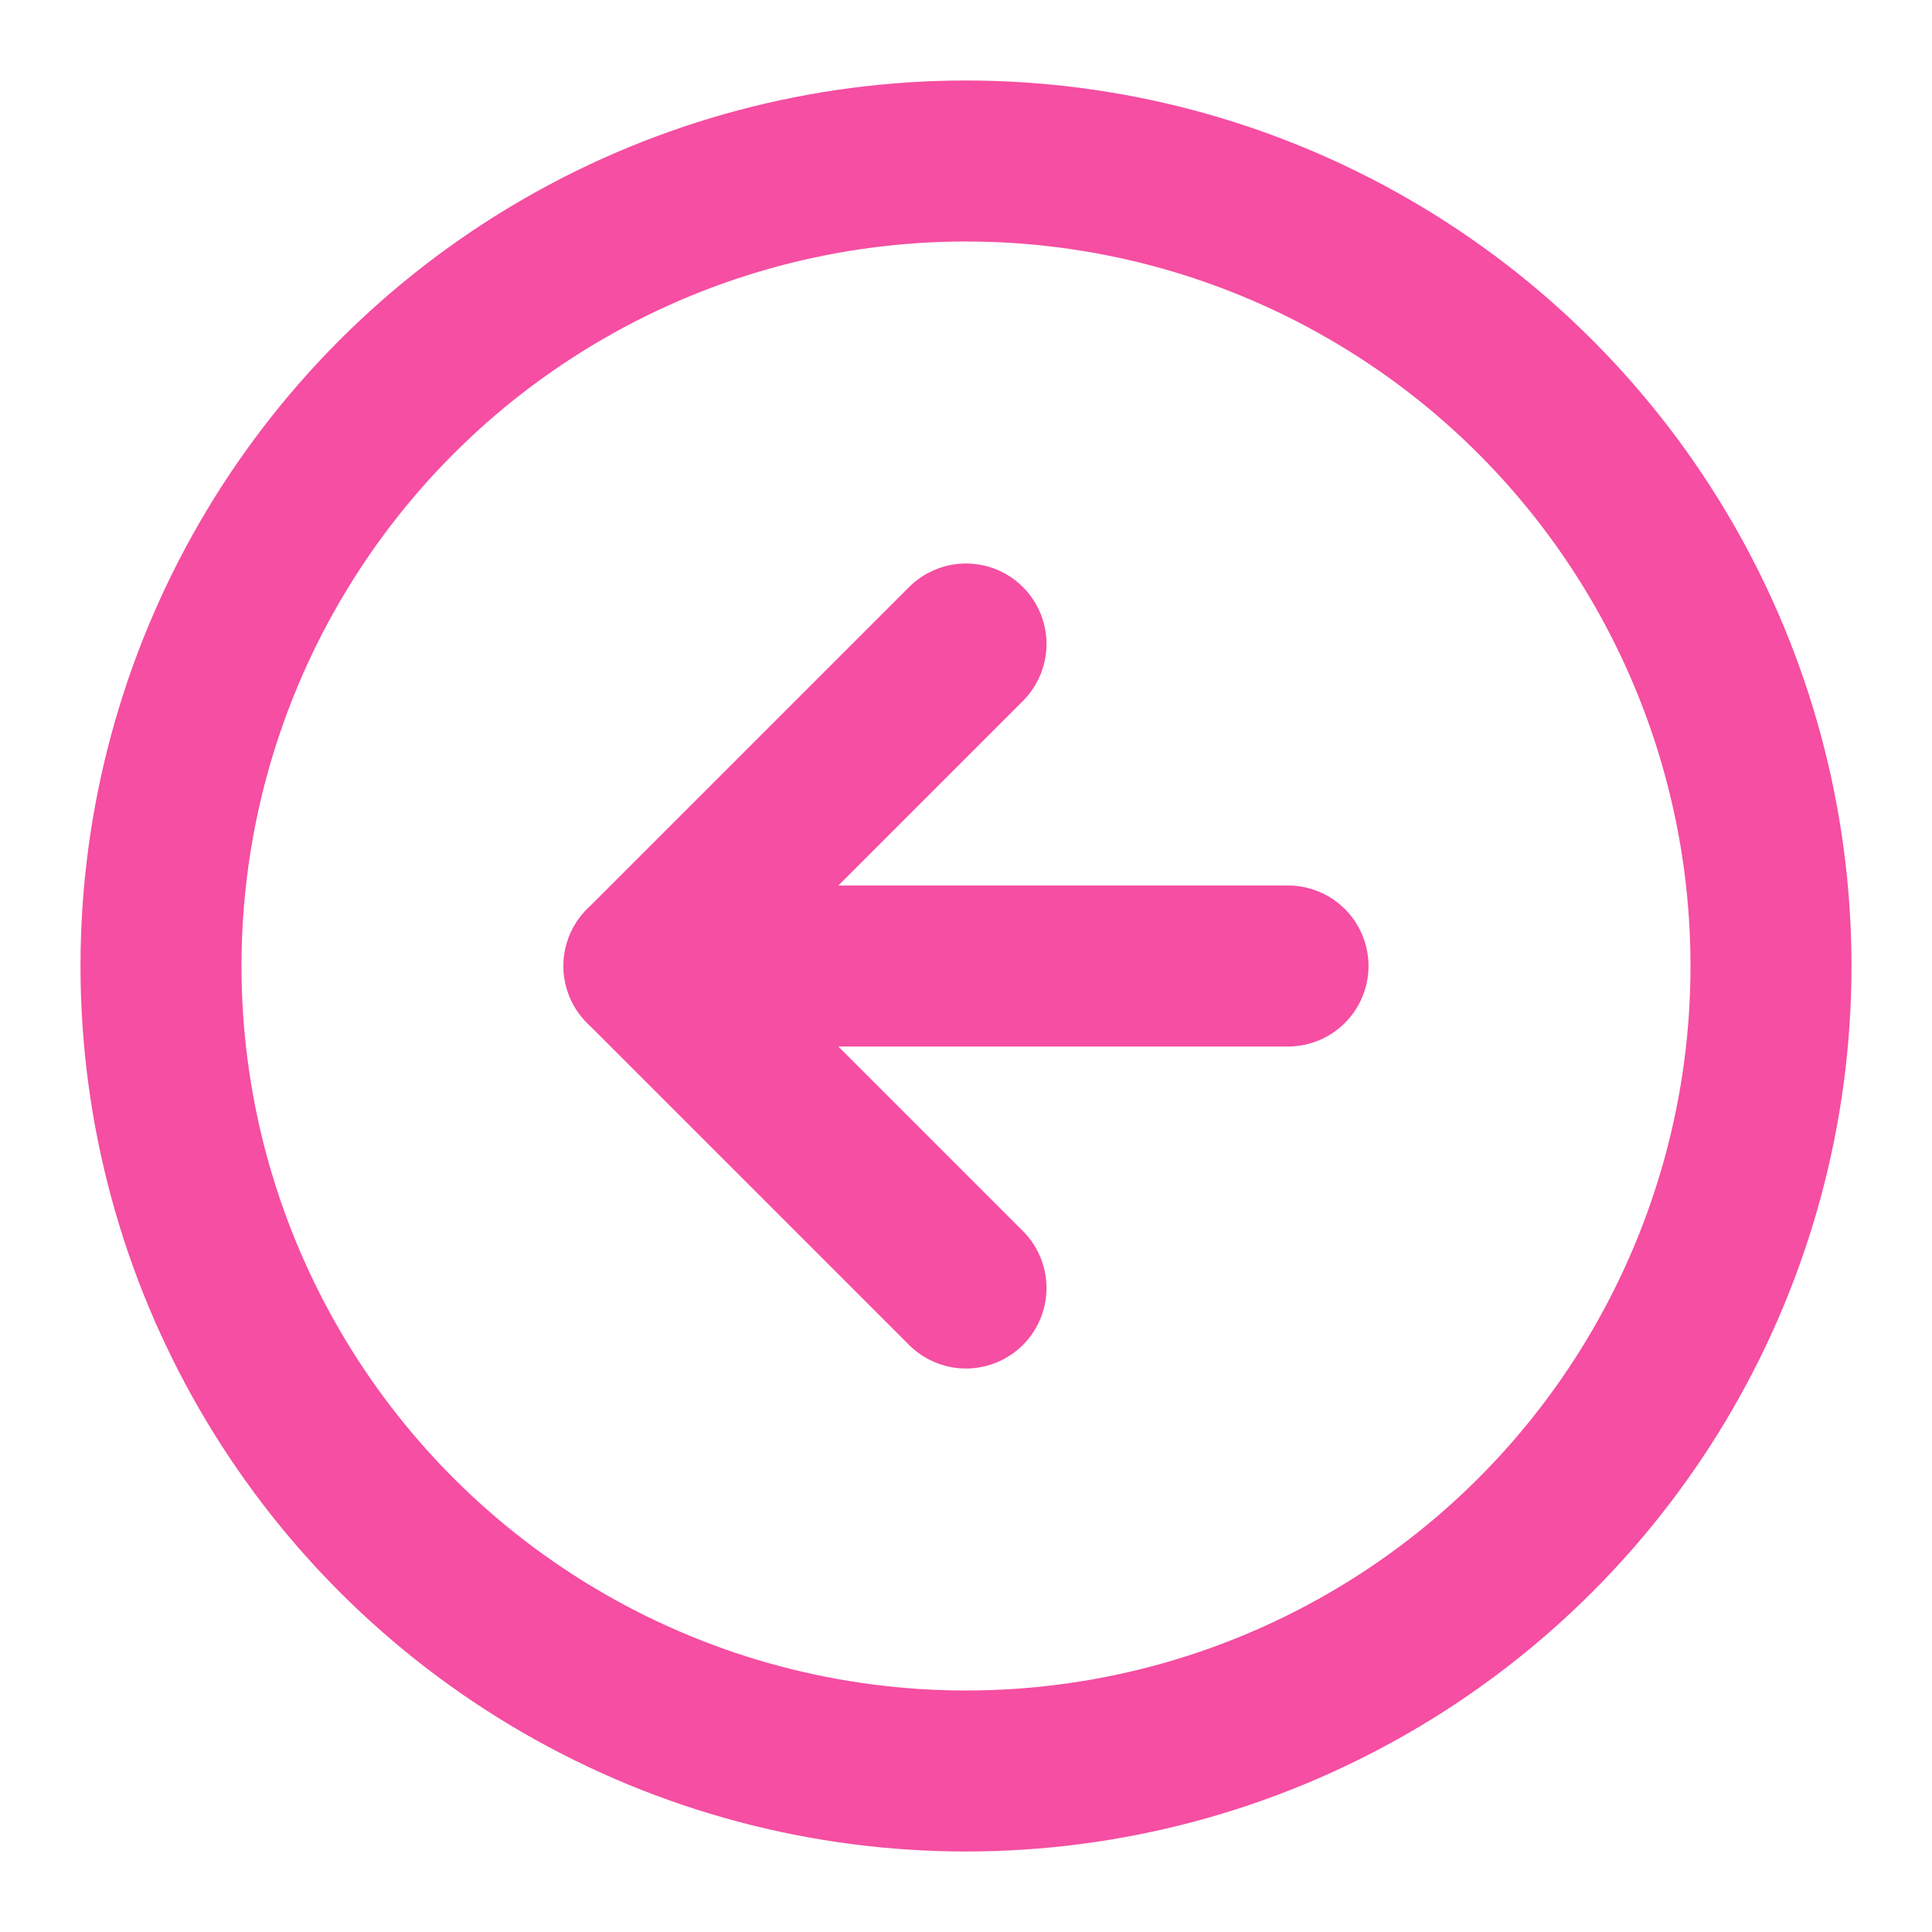 <svg xmlns="http://www.w3.org/2000/svg" width="40" height="40" viewBox="0 0 24 24" fill="none" stroke="rgba(245,78,162,1)" stroke-width="2" stroke-linecap="round" stroke-linejoin="round" class="feather feather-arrow-left-circle"><circle cx="12" cy="12" r="10"></circle><polyline points="12 8 8 12 12 16"></polyline><line x1="16" y1="12" x2="8" y2="12"></line></svg>